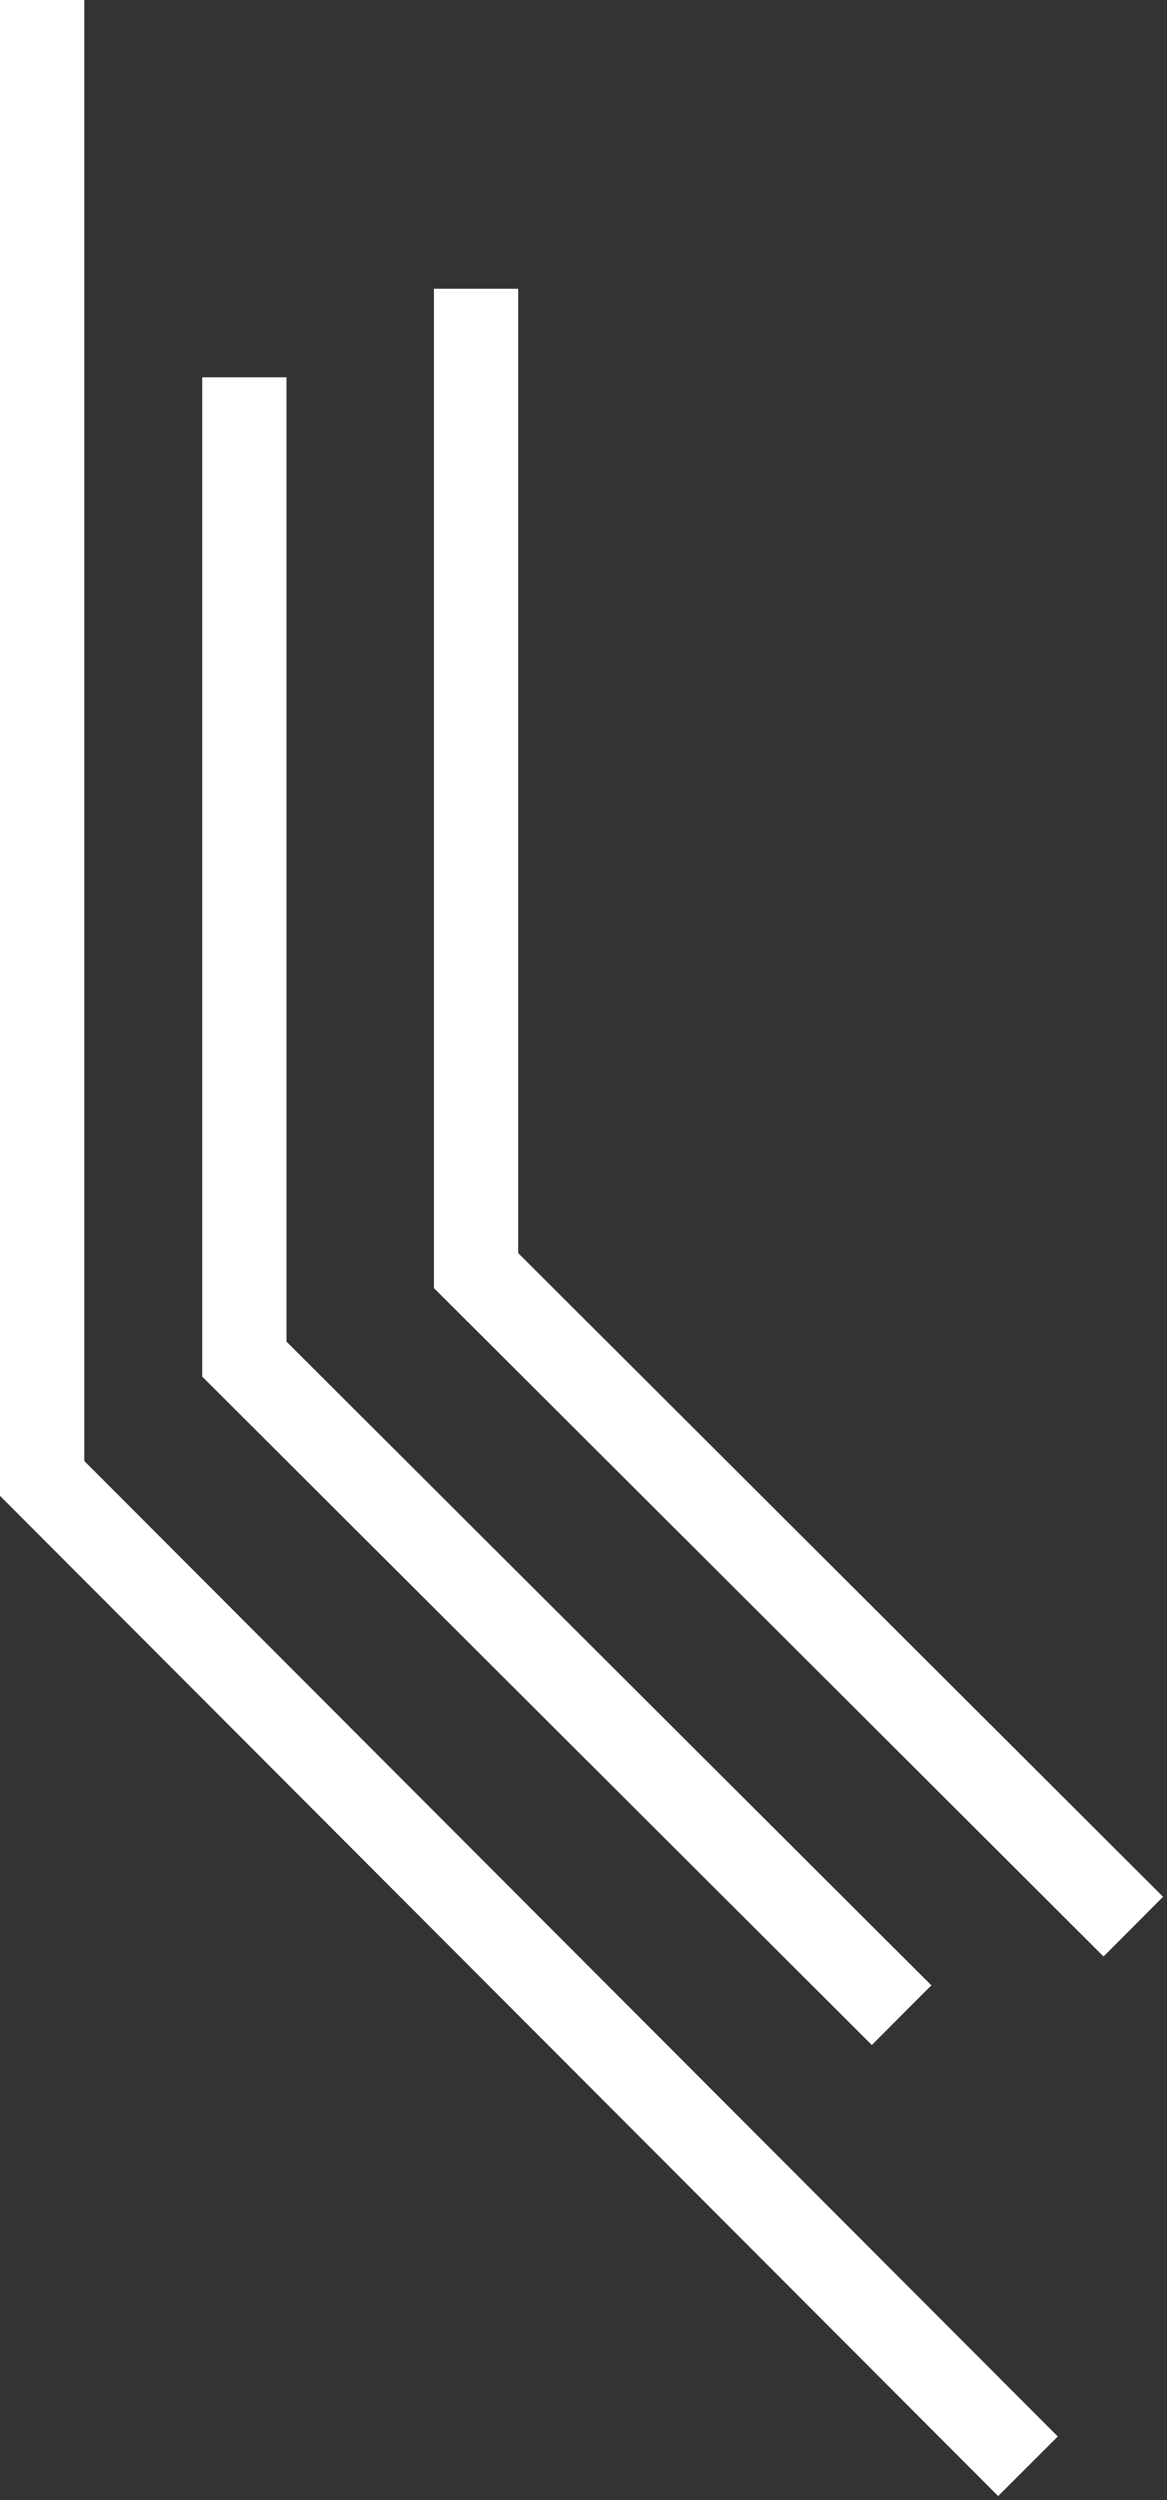 <svg width="277" height="593" viewBox="0 0 277 593" fill="none" xmlns="http://www.w3.org/2000/svg">
<rect x="0" y="0" width="277" height="593" fill="#333333" stroke="none"/>
<path d="M58 89.5L58 322.384L214 478" stroke="white" stroke-width="20"/>
<path d="M113 68.5L113 301.384L269 457" stroke="white" stroke-width="20"/>
<path d="M10 3.9492e-08L10 350.674L244 585" stroke="white" stroke-width="20"/>
</svg>
